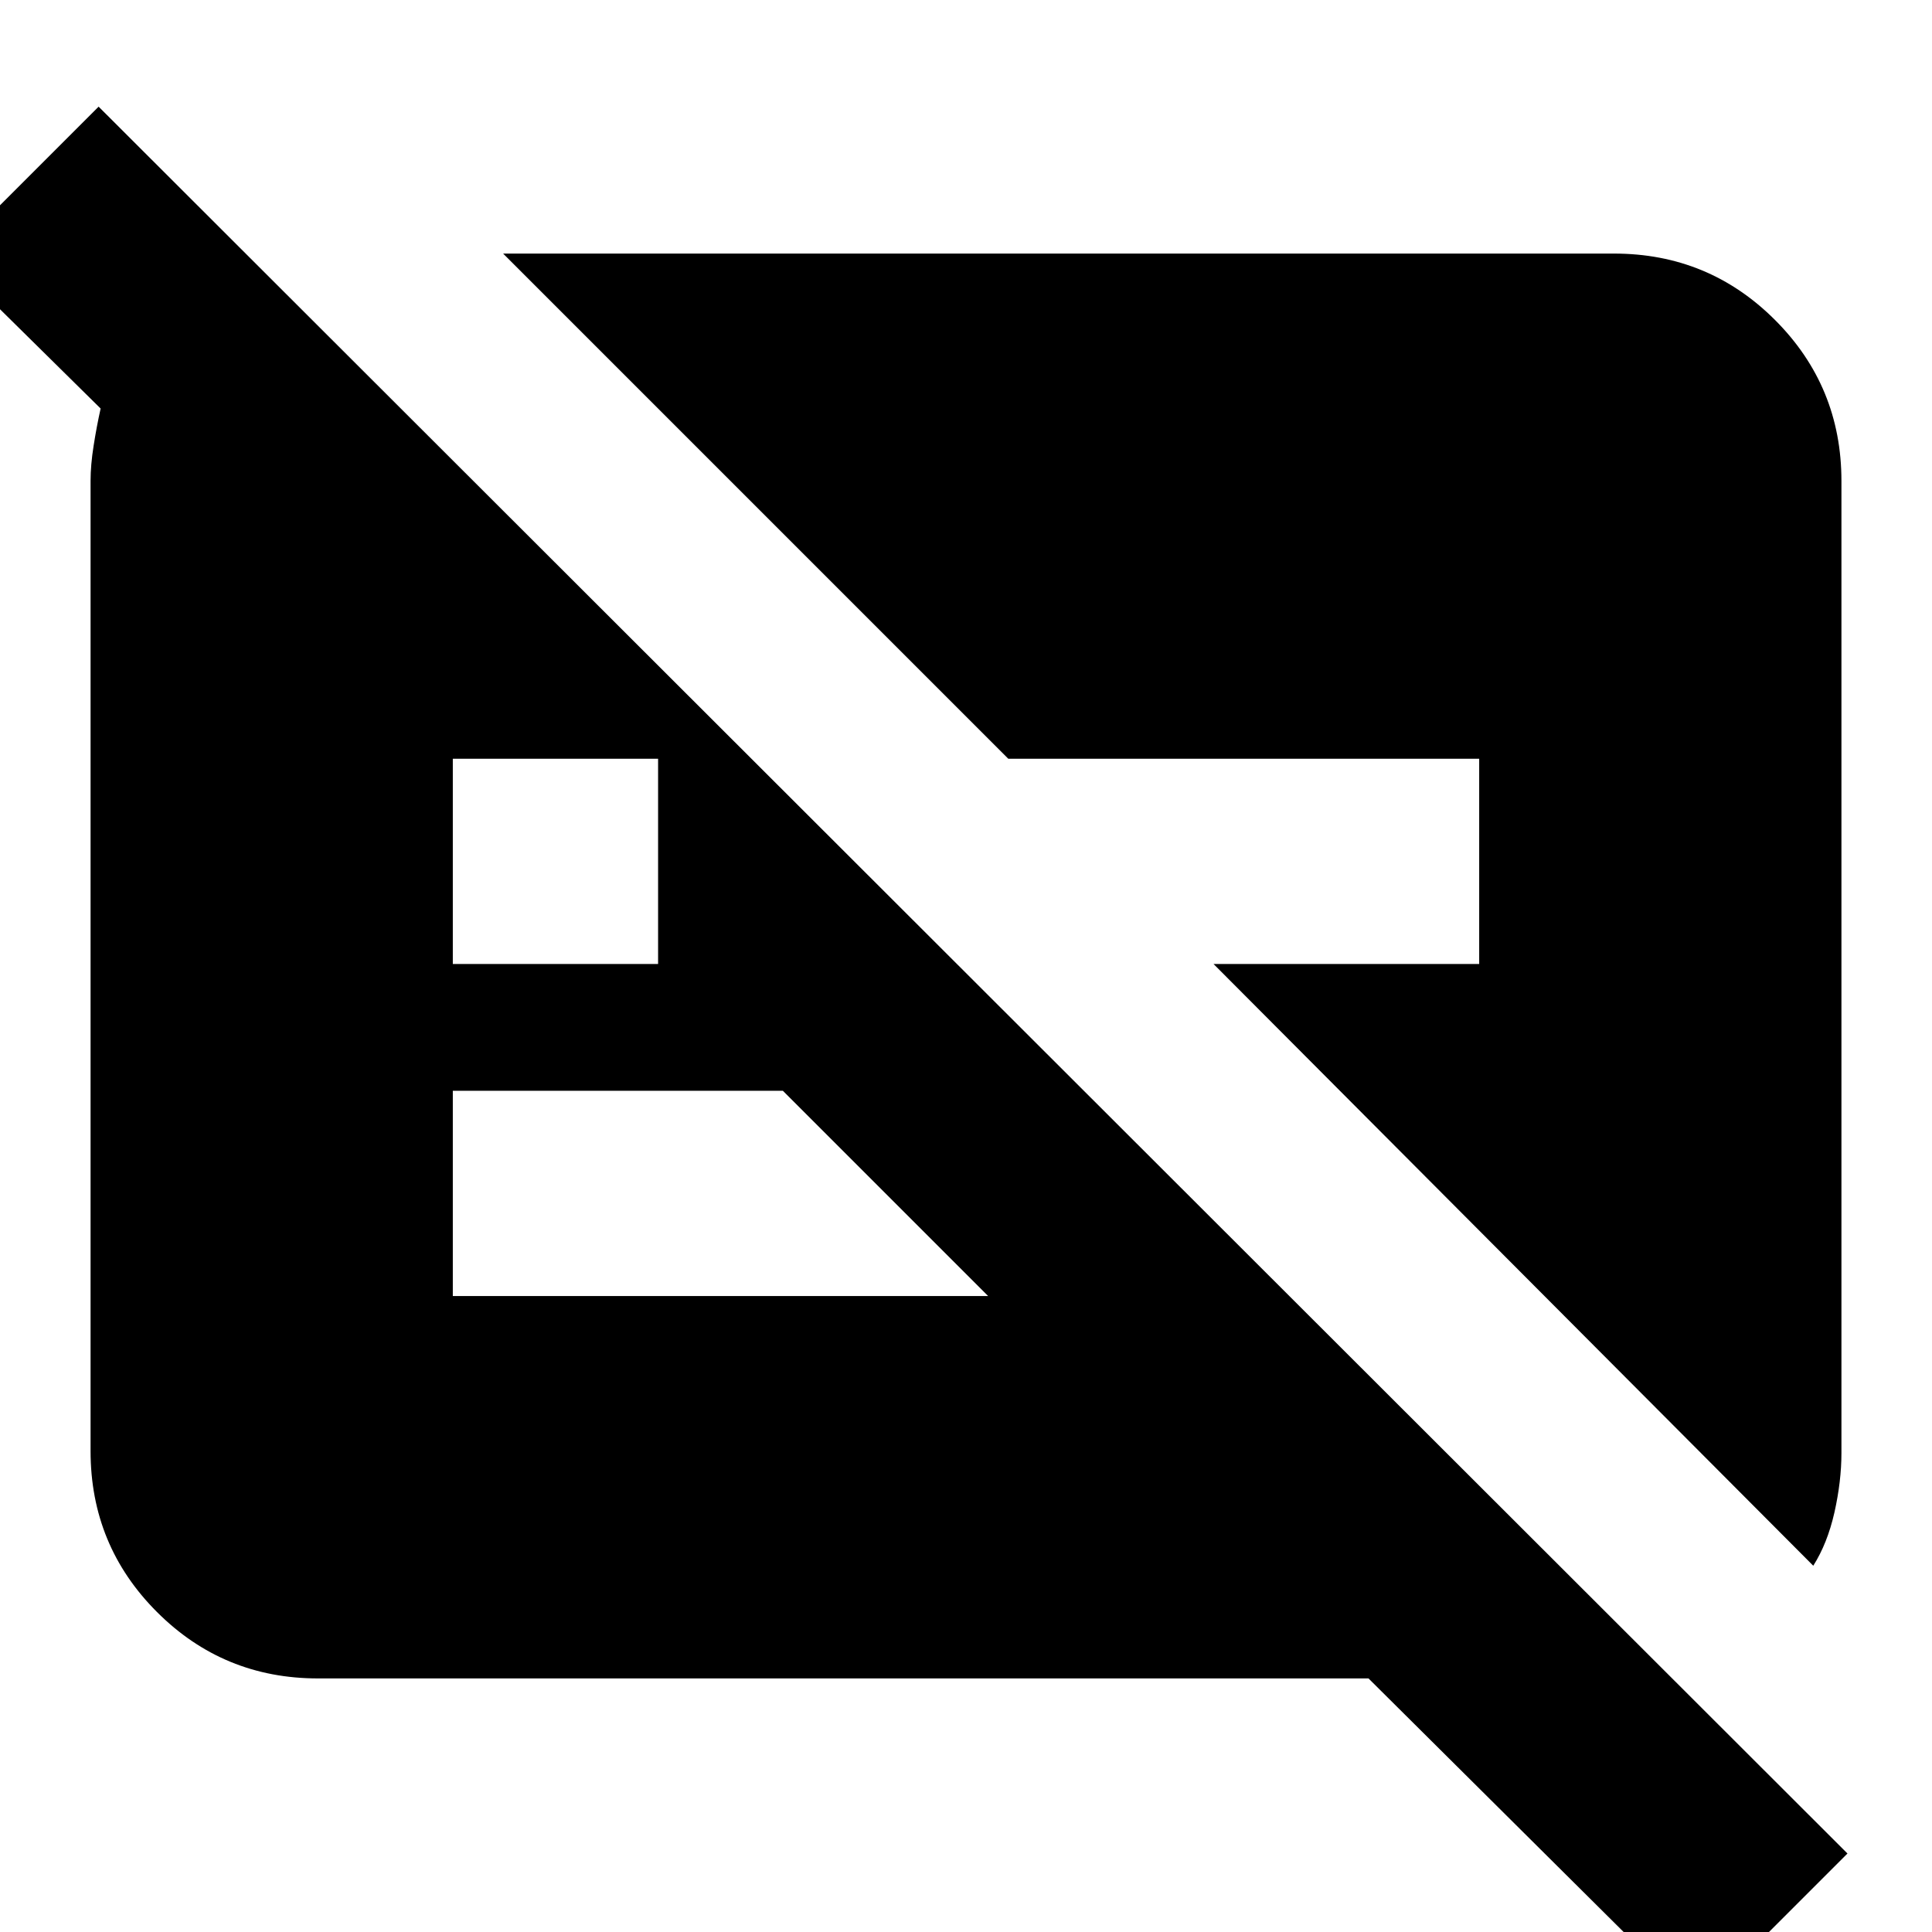 <svg xmlns="http://www.w3.org/2000/svg" height="24" width="24"><path d="M21.075 24.9 17 20.85H3.95Q2.775 20.85 1.95 20.025Q1.125 19.2 1.125 18.025V5.975Q1.125 5.775 1.163 5.537Q1.2 5.3 1.25 5.075L-0.65 3.2L1.225 1.325L22.95 23.025ZM5.625 11.975H8.175V9.425H5.625ZM22.525 19.45 15.075 11.975H18.375V9.425H12.525L6.25 3.15H20.05Q21.225 3.15 22.05 3.975Q22.875 4.8 22.875 5.975V18.05Q22.875 18.4 22.788 18.788Q22.7 19.175 22.525 19.45ZM9.725 13.55H5.625V16.1H12.275Z"/></svg>